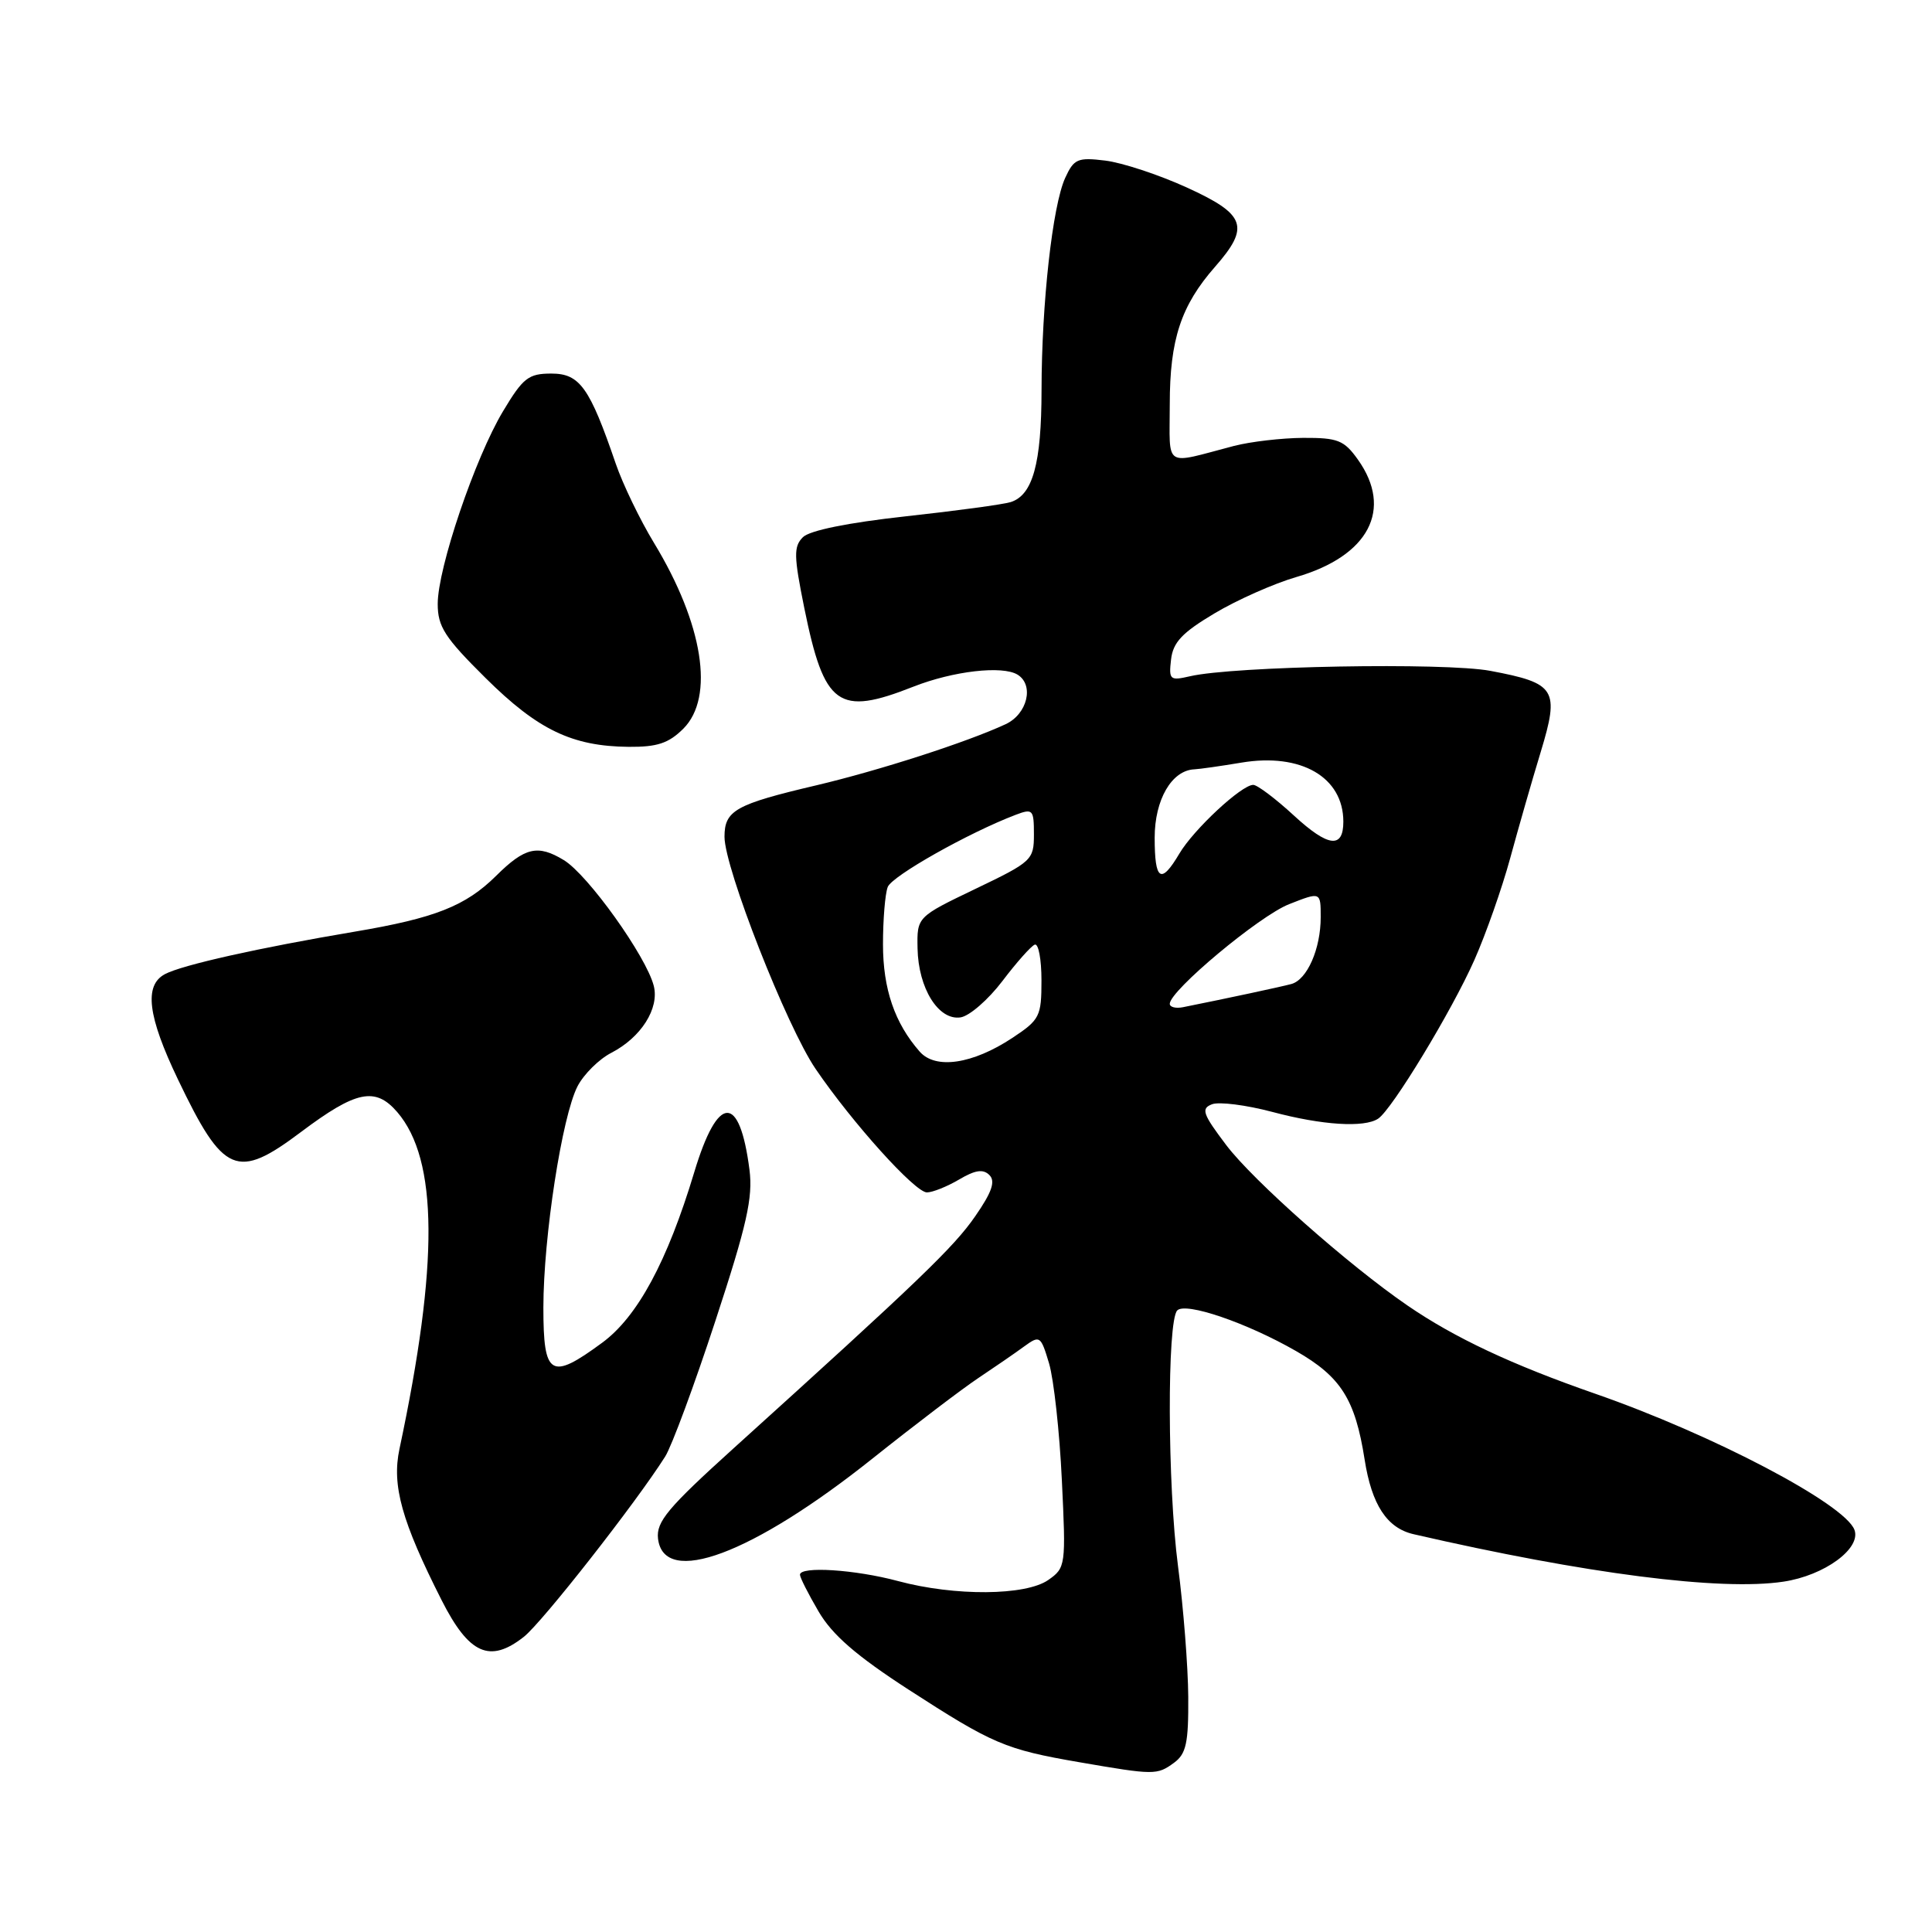 <?xml version="1.0" encoding="UTF-8" standalone="no"?>
<!DOCTYPE svg PUBLIC "-//W3C//DTD SVG 1.1//EN" "http://www.w3.org/Graphics/SVG/1.1/DTD/svg11.dtd" >
<svg xmlns="http://www.w3.org/2000/svg" xmlns:xlink="http://www.w3.org/1999/xlink" version="1.1" viewBox="0 0 256 256">
 <g >
 <path fill="currentColor"
d=" M 155.56 233.58 C 157.18 232.39 157.49 230.97 157.45 224.83 C 157.42 220.80 156.81 213.00 156.09 207.50 C 154.69 196.78 154.63 175.06 155.99 173.64 C 157.09 172.50 165.20 175.27 171.73 179.02 C 177.68 182.43 179.57 185.41 180.82 193.40 C 181.76 199.40 183.78 202.48 187.31 203.29 C 210.07 208.53 227.98 210.83 236.30 209.58 C 241.75 208.77 246.66 205.17 245.72 202.70 C 244.39 199.25 226.94 190.09 211.36 184.67 C 200.33 180.83 192.74 177.27 186.49 172.98 C 178.70 167.64 166.05 156.44 162.49 151.74 C 159.36 147.60 159.11 146.89 160.60 146.32 C 161.54 145.96 165.13 146.42 168.57 147.33 C 175.19 149.10 180.77 149.45 182.61 148.23 C 184.45 147.02 192.38 133.94 195.36 127.21 C 196.90 123.74 199.03 117.67 200.11 113.71 C 201.19 109.74 203.00 103.42 204.15 99.65 C 206.67 91.33 206.18 90.53 197.47 88.89 C 191.46 87.76 163.44 88.26 157.67 89.61 C 155.02 90.22 154.86 90.08 155.17 87.39 C 155.43 85.11 156.64 83.83 160.92 81.28 C 163.90 79.50 168.78 77.33 171.77 76.46 C 181.38 73.67 184.62 67.49 179.93 60.90 C 178.10 58.33 177.27 58.00 172.68 58.02 C 169.83 58.04 165.70 58.52 163.50 59.09 C 154.06 61.56 155.00 62.17 155.00 53.58 C 155.00 44.99 156.48 40.50 161.00 35.35 C 165.66 30.04 165.08 28.41 157.25 24.84 C 153.54 23.15 148.68 21.55 146.46 21.28 C 142.79 20.83 142.30 21.05 141.14 23.58 C 139.46 27.27 138.02 40.24 138.01 51.70 C 138.00 61.42 136.85 65.60 133.92 66.53 C 132.94 66.84 126.67 67.69 119.98 68.42 C 112.35 69.26 107.28 70.29 106.39 71.18 C 105.15 72.42 105.18 73.68 106.57 80.55 C 109.22 93.59 111.06 94.92 121.02 90.99 C 126.31 88.91 132.83 88.16 134.84 89.40 C 137.06 90.78 136.13 94.62 133.25 95.96 C 128.13 98.34 116.54 102.08 108.16 104.06 C 97.44 106.58 96.00 107.39 96.00 110.88 C 96.00 115.03 104.25 136.04 108.08 141.65 C 112.97 148.82 121.25 158.00 122.82 158.00 C 123.57 158.00 125.49 157.23 127.09 156.29 C 129.22 155.03 130.27 154.87 131.10 155.70 C 131.93 156.53 131.44 157.96 129.22 161.16 C 126.39 165.26 121.74 169.73 97.19 191.92 C 88.49 199.79 86.94 201.64 87.19 203.87 C 87.95 210.34 99.69 205.96 115.63 193.25 C 121.20 188.81 127.50 184.02 129.63 182.60 C 131.76 181.18 134.48 179.31 135.68 178.43 C 137.79 176.90 137.90 176.97 139.01 180.67 C 139.63 182.78 140.40 189.72 140.70 196.10 C 141.25 207.45 141.21 207.74 138.91 209.35 C 135.92 211.45 126.51 211.52 119.00 209.50 C 113.31 207.97 106.00 207.50 106.00 208.66 C 106.00 209.03 107.11 211.22 108.47 213.54 C 110.28 216.63 113.46 219.39 120.37 223.87 C 131.55 231.10 133.20 231.81 143.00 233.50 C 152.97 235.22 153.31 235.22 155.56 233.58 Z  M 69.41 216.89 C 71.84 214.98 84.28 199.11 88.14 193.00 C 89.01 191.62 92.01 183.52 94.80 175.00 C 98.97 162.30 99.78 158.69 99.31 155.00 C 98.00 144.83 95.11 144.96 91.99 155.33 C 88.42 167.17 84.47 174.48 79.79 177.92 C 72.96 182.95 72.00 182.37 72.00 173.25 C 72.01 163.87 74.47 147.92 76.53 143.93 C 77.36 142.34 79.37 140.34 81.01 139.50 C 84.95 137.46 87.38 133.63 86.63 130.64 C 85.65 126.75 77.91 115.91 74.71 113.97 C 71.26 111.87 69.55 112.27 65.74 116.05 C 61.69 120.06 57.62 121.66 47.00 123.45 C 34.31 125.59 24.11 127.87 21.85 129.08 C 19.06 130.57 19.57 134.66 23.58 143.03 C 29.61 155.63 31.38 156.39 39.89 149.99 C 47.19 144.51 49.73 143.98 52.64 147.36 C 58.06 153.67 58.15 167.45 52.93 192.00 C 51.90 196.84 53.23 201.59 58.52 212.04 C 62.15 219.20 64.91 220.43 69.41 216.89 Z  M 90.55 96.55 C 94.71 92.38 93.18 82.69 86.66 71.94 C 84.80 68.88 82.52 64.15 81.59 61.44 C 78.13 51.33 76.82 49.50 73.06 49.50 C 70.02 49.50 69.31 50.06 66.65 54.50 C 62.94 60.69 58.00 75.28 58.00 80.02 C 58.00 83.04 58.93 84.48 64.34 89.84 C 71.26 96.70 75.80 98.89 83.30 98.96 C 87.09 98.99 88.60 98.49 90.55 96.55 Z  M 121.86 139.34 C 118.55 135.57 117.00 131.04 117.00 125.13 C 117.00 121.85 117.28 118.43 117.63 117.53 C 118.19 116.07 128.35 110.34 134.60 107.96 C 136.85 107.11 137.00 107.27 137.00 110.56 C 137.00 113.95 136.74 114.19 129.25 117.78 C 121.50 121.50 121.50 121.50 121.58 125.67 C 121.68 130.95 124.35 135.24 127.27 134.81 C 128.45 134.64 130.94 132.47 132.82 130.00 C 134.69 127.53 136.63 125.35 137.11 125.17 C 137.60 124.98 138.00 127.11 138.00 129.90 C 138.00 134.68 137.78 135.12 134.14 137.53 C 128.87 141.01 123.96 141.74 121.86 139.34 Z  M 155.00 133.01 C 155.00 131.27 166.88 121.35 170.81 119.81 C 175.00 118.16 175.00 118.16 175.00 121.53 C 175.00 125.74 173.20 129.83 171.10 130.39 C 169.73 130.76 162.74 132.26 156.75 133.46 C 155.79 133.65 155.00 133.45 155.00 133.01 Z  M 153.00 111.00 C 153.00 105.97 155.25 102.08 158.25 101.94 C 158.94 101.91 161.75 101.51 164.50 101.05 C 172.40 99.73 178.00 102.98 178.00 108.88 C 178.00 112.49 175.99 112.24 171.48 108.09 C 169.04 105.84 166.60 104.00 166.06 104.00 C 164.51 104.00 158.16 109.91 156.27 113.11 C 153.83 117.24 153.00 116.70 153.00 111.00 Z "/>
</g>
</svg>